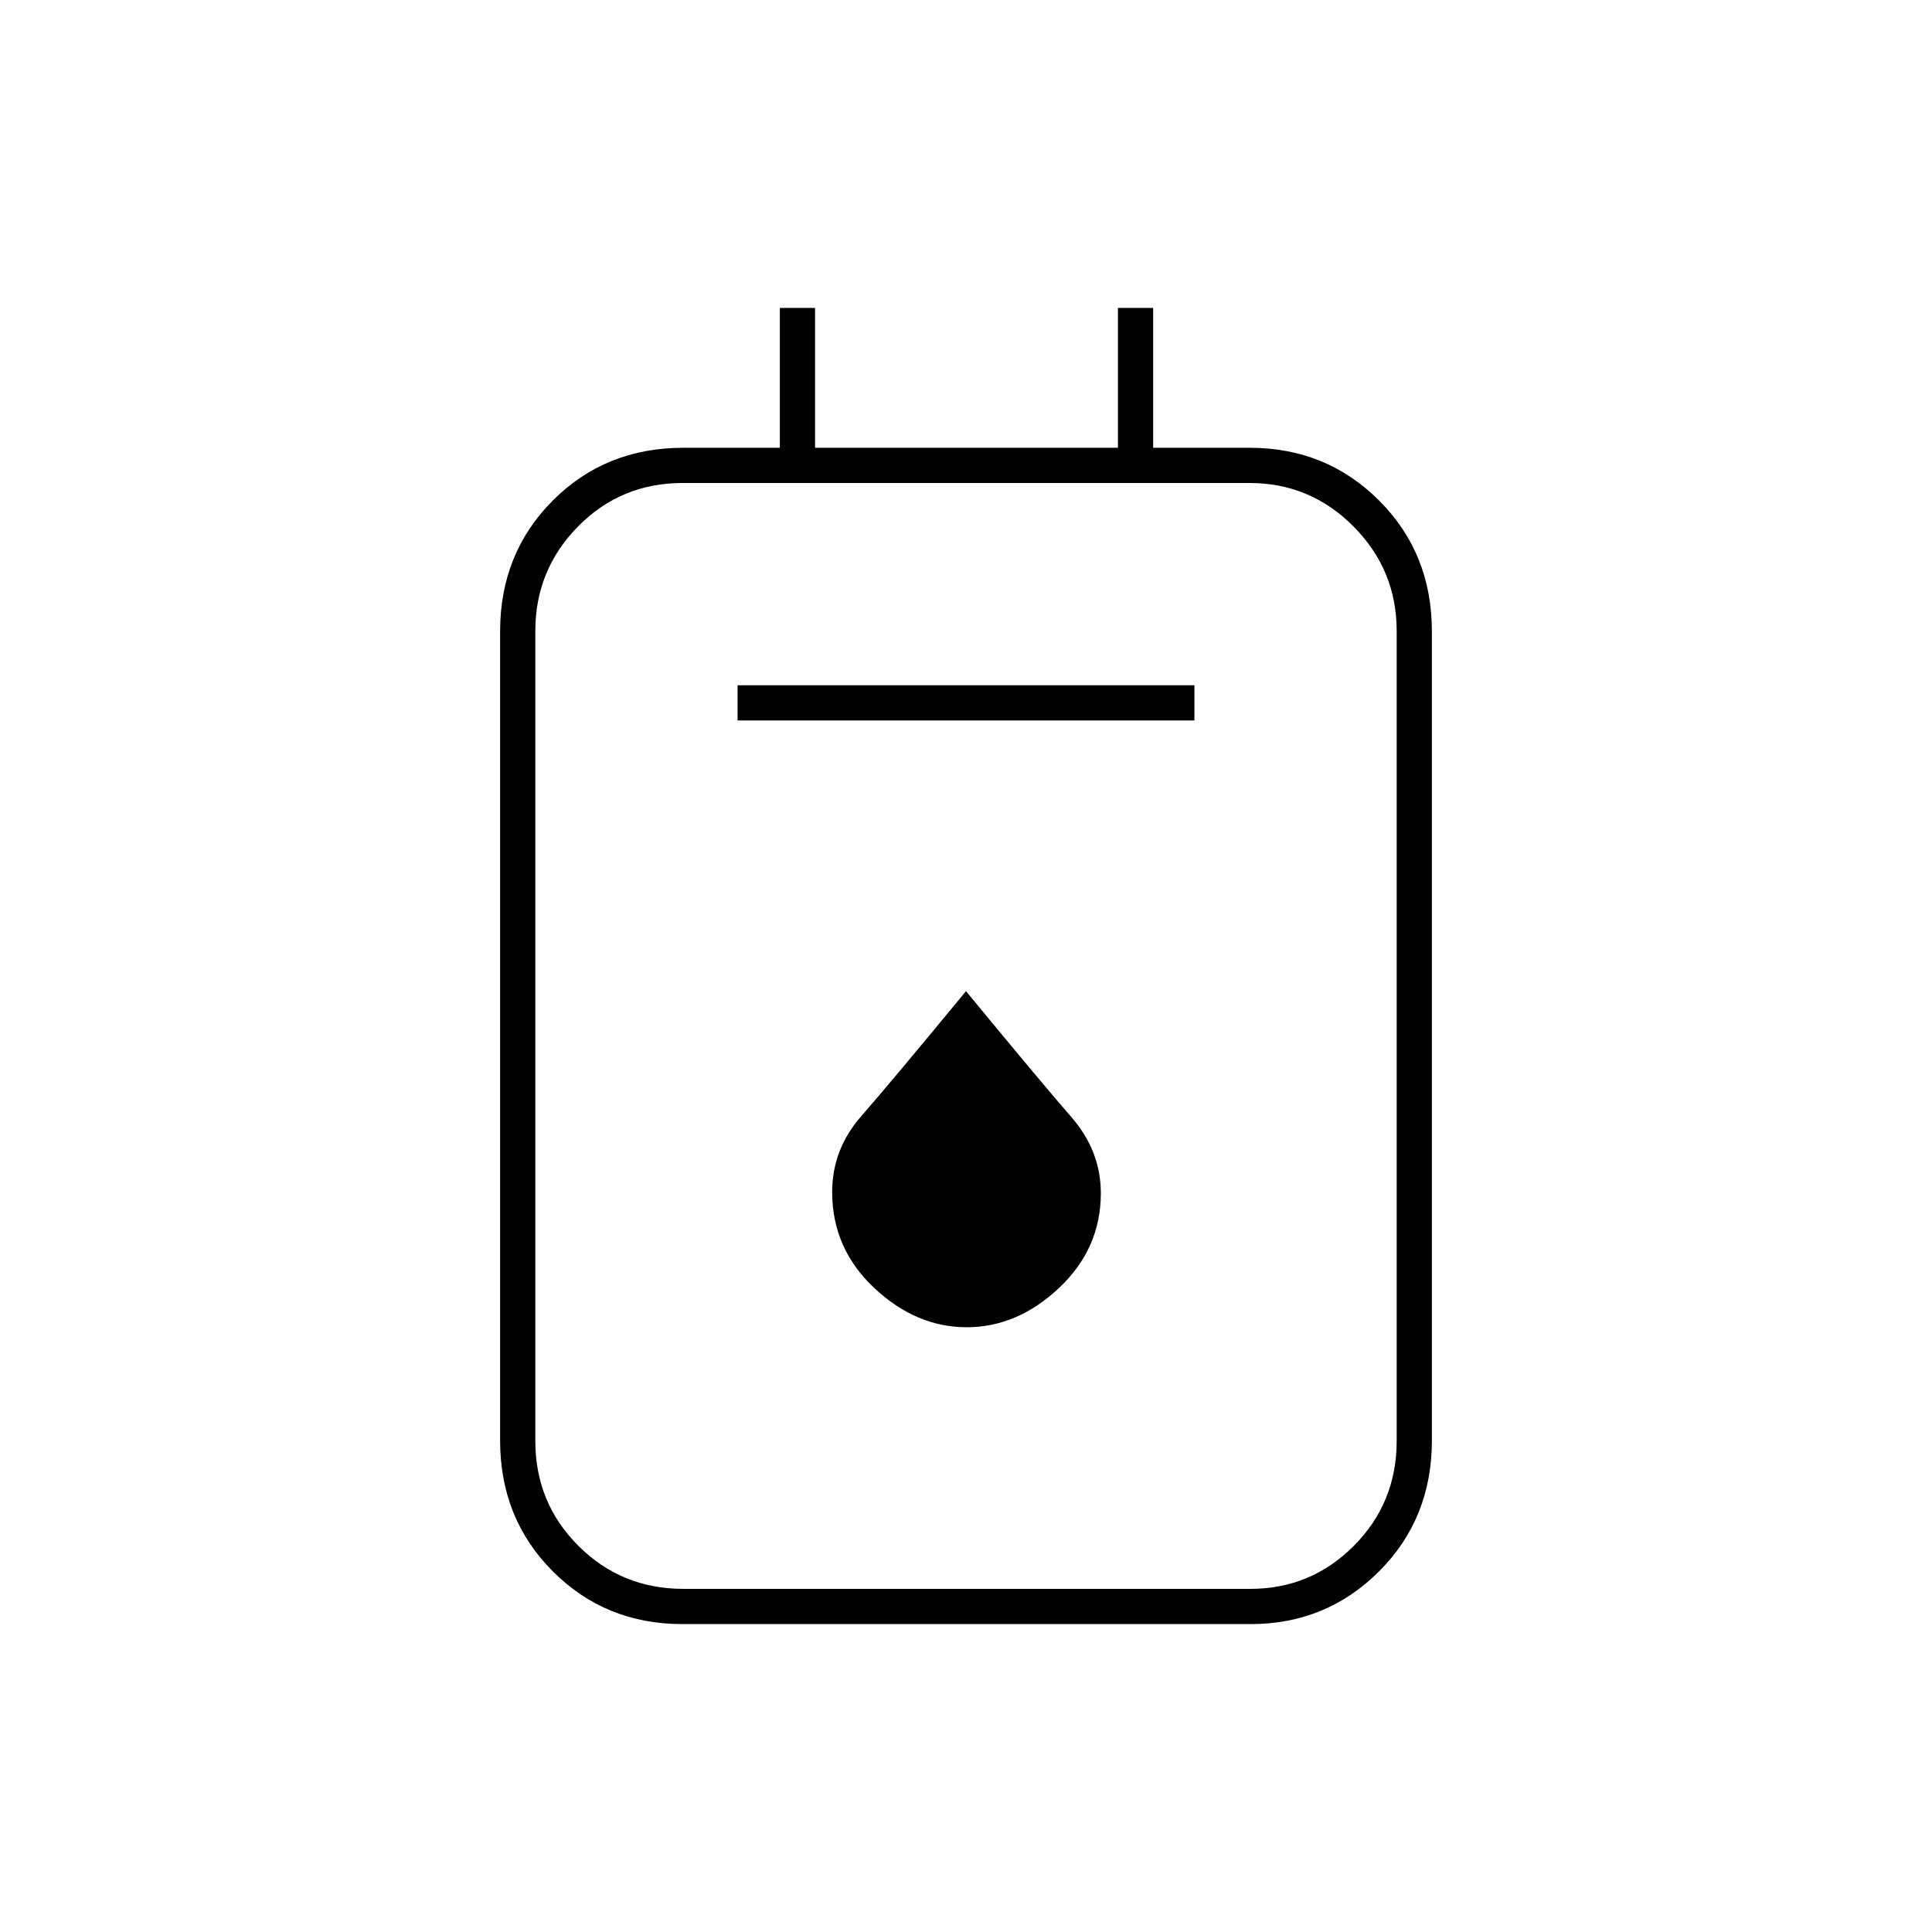 <svg xmlns="http://www.w3.org/2000/svg" height="20" viewBox="0 -960 960 960" width="20"><path d="M339.08-153q-38.25 0-64.41-26.23-26.17-26.22-26.17-65.01v-402.02q0-38.79 26.17-65.02 26.16-26.22 64.83-26.22h48V-807H405v69.5h150.5V-807H573v69.5h48q38.05 0 64.28 26.22 26.22 26.23 26.22 65.02v402.02q0 38.79-26.22 65.01Q659.05-153 621.42-153H339.08Zm.48-17.5h281.72q30.13 0 51.43-21.38Q694-213.27 694-244v-402.5q0-30.32-21.46-51.91Q651.08-720 620.94-720H339.22q-30.75 0-51.99 21.59Q266-676.82 266-646.5V-244q0 30.73 21.4 52.12 21.4 21.38 52.16 21.38ZM366.5-602h227v-17.5h-227v17.5Zm113.83 301.5q25.17 0 45.92-19.55Q547-339.59 547-367.14q0-20.99-14.7-37.86-14.71-16.86-52.3-62.5-37.5 45.5-52 62.06-14.5 16.56-14.5 37.7 0 28.09 20.83 47.66 20.83 19.58 46 19.58ZM266-720v548.5V-720Z"/></svg>